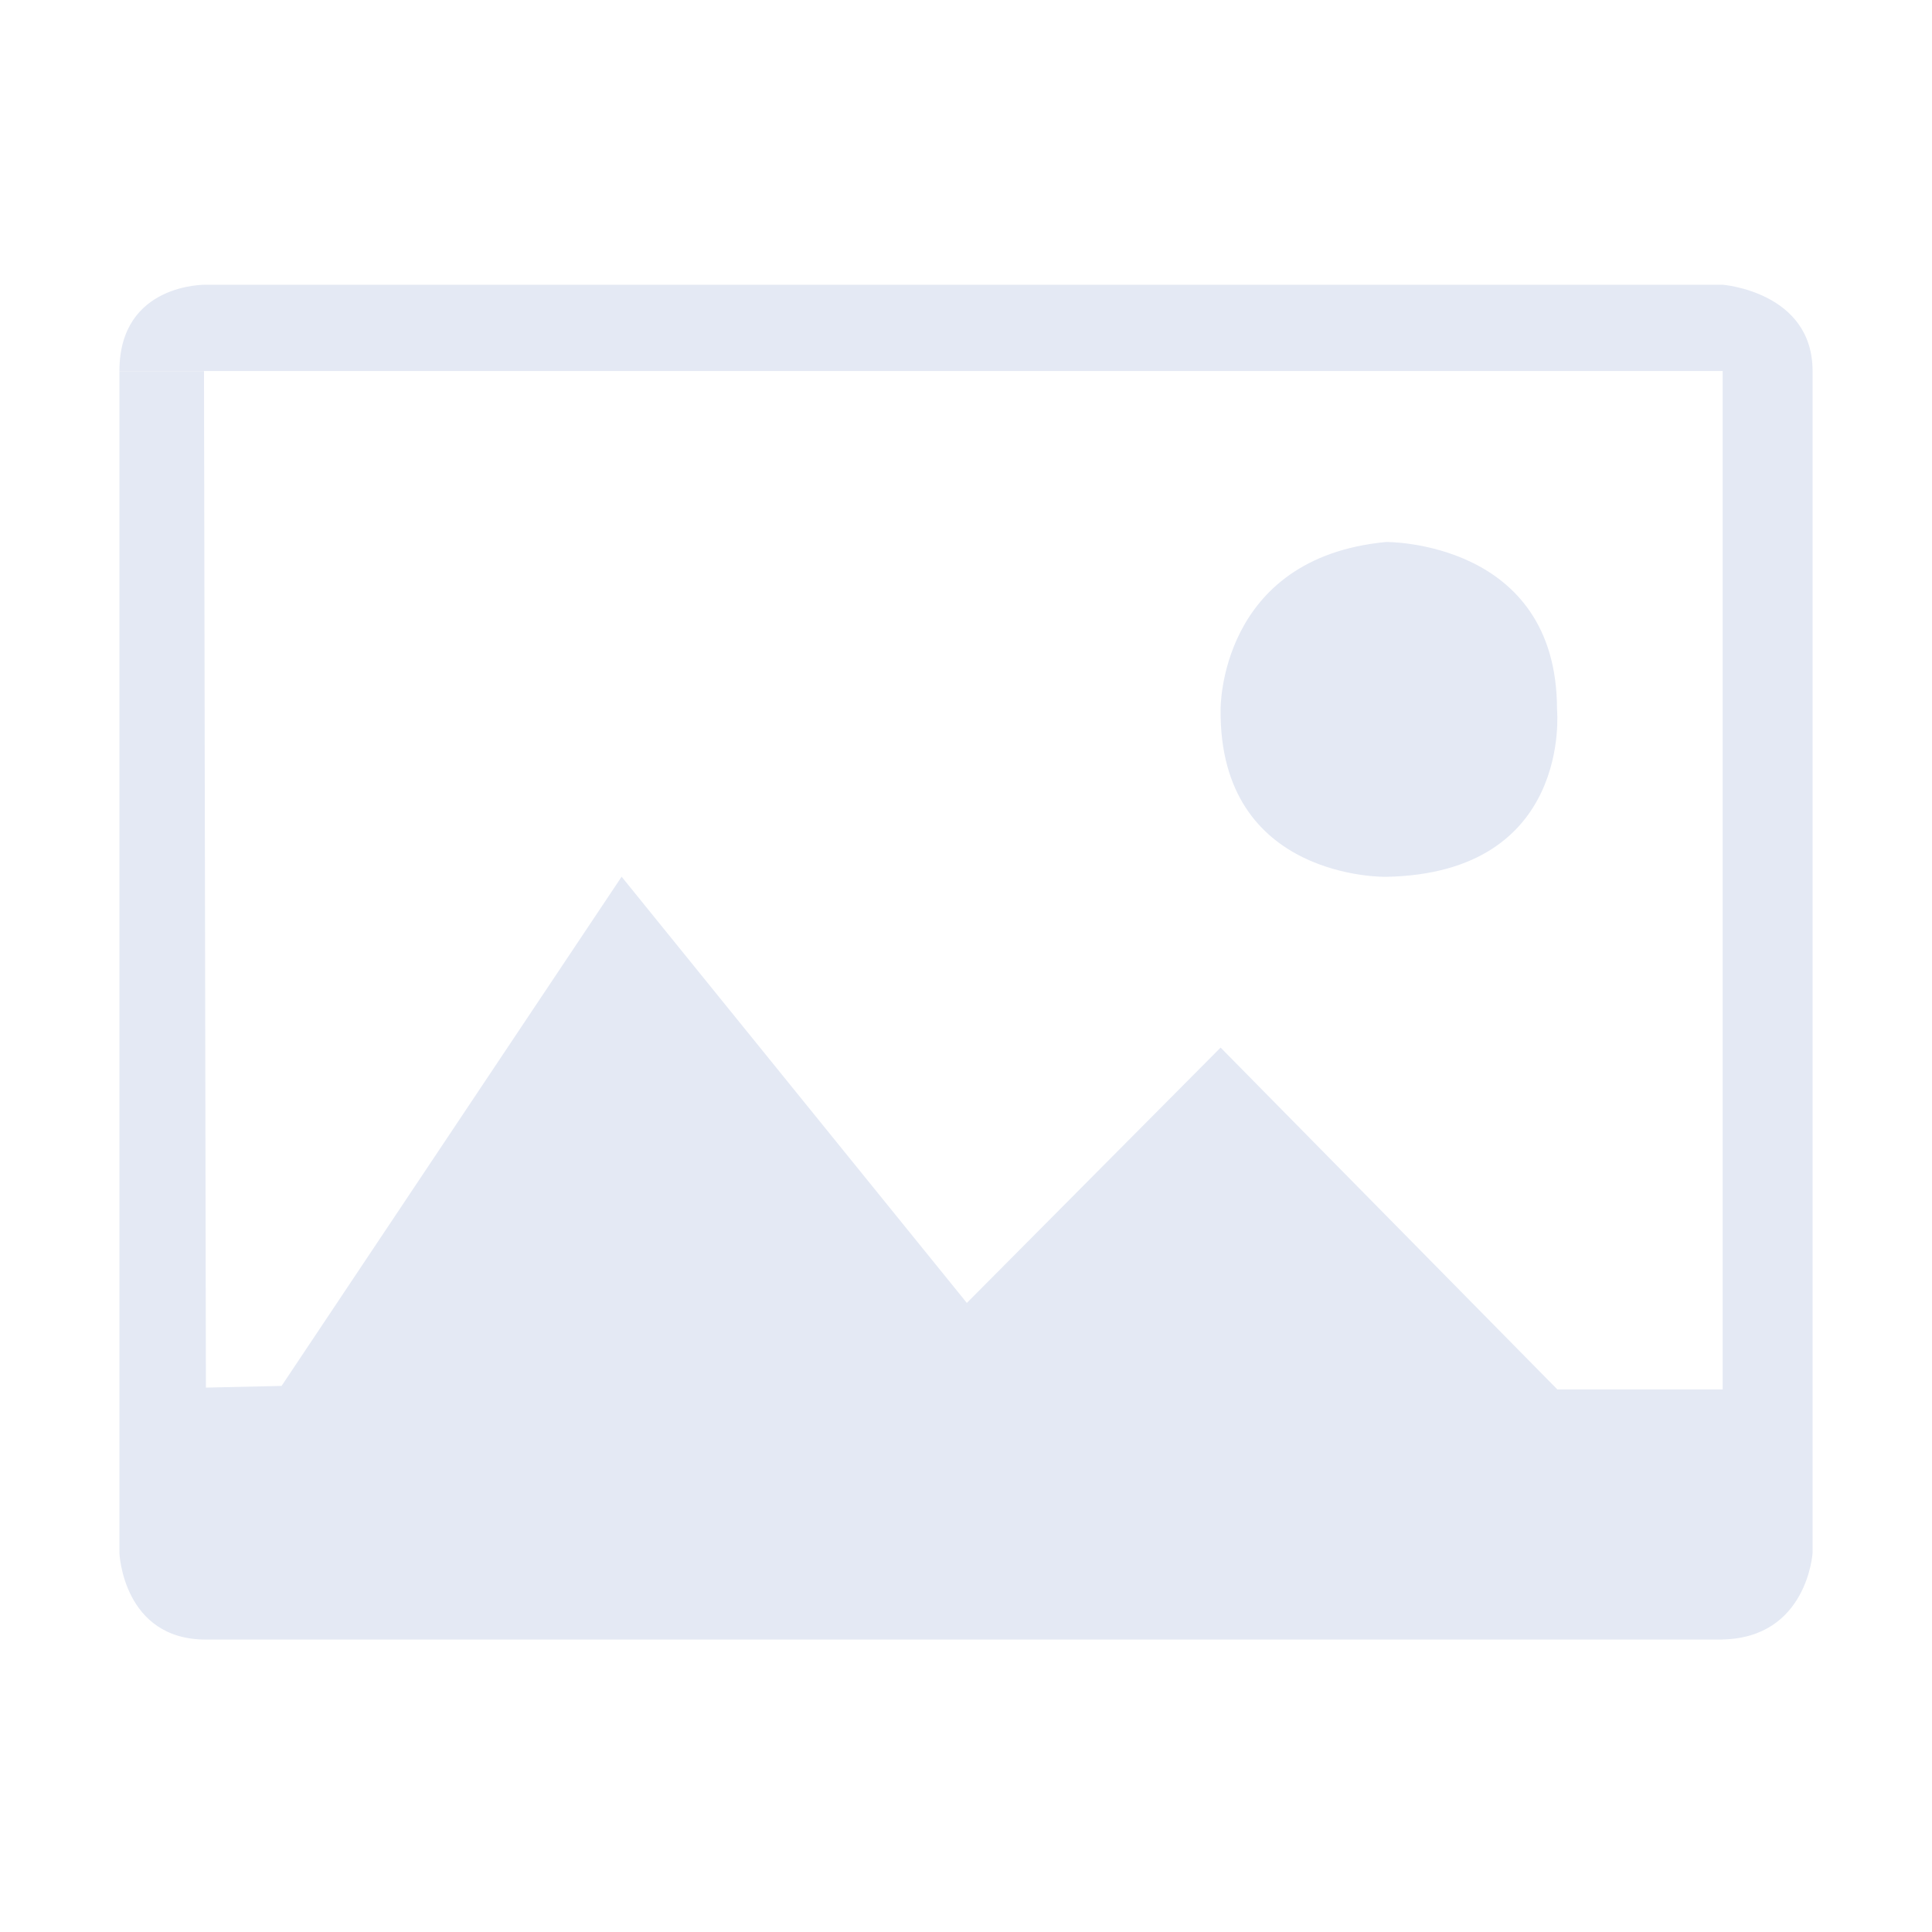 <?xml version="1.0" standalone="no"?><!DOCTYPE svg PUBLIC "-//W3C//DTD SVG 1.1//EN" "http://www.w3.org/Graphics/SVG/1.1/DTD/svg11.dtd"><svg t="1586484857974" class="icon" viewBox="0 0 1024 1024" version="1.1" xmlns="http://www.w3.org/2000/svg" p-id="2845" xmlns:xlink="http://www.w3.org/1999/xlink" width="200" height="200"><defs><style type="text/css"></style></defs><path d="M734.694 287.267c0 0 90.562-0.9 90.562 88.763 0 0 8.381 86.794-90.562 88.706 0 0-88.65 1.913-87.75-88.706C646.944 375.973 645.987 295.648 734.694 287.267ZM913.062 150.917c0 0 47.644 3.712 47.644 45.731l0 626.513c0 0-2.812 44.831-47.644 45.788L913.062 150.917ZM63.294 823.217c0 0 1.913 45.788 45.788 45.788L913.062 869.004l0-132.581-87.638 0-178.481-181.181-134.494 135.338L329.469 464.679l-180.225 269.887-40.106 0.9L108.125 196.704 63.294 196.704 63.294 823.217ZM913.062 150.917L109.081 150.917c0 0-45.788-0.956-45.788 45.731L913.062 196.648 913.062 150.917Z" p-id="2846" fill="#e4e9f4"></path></svg>
